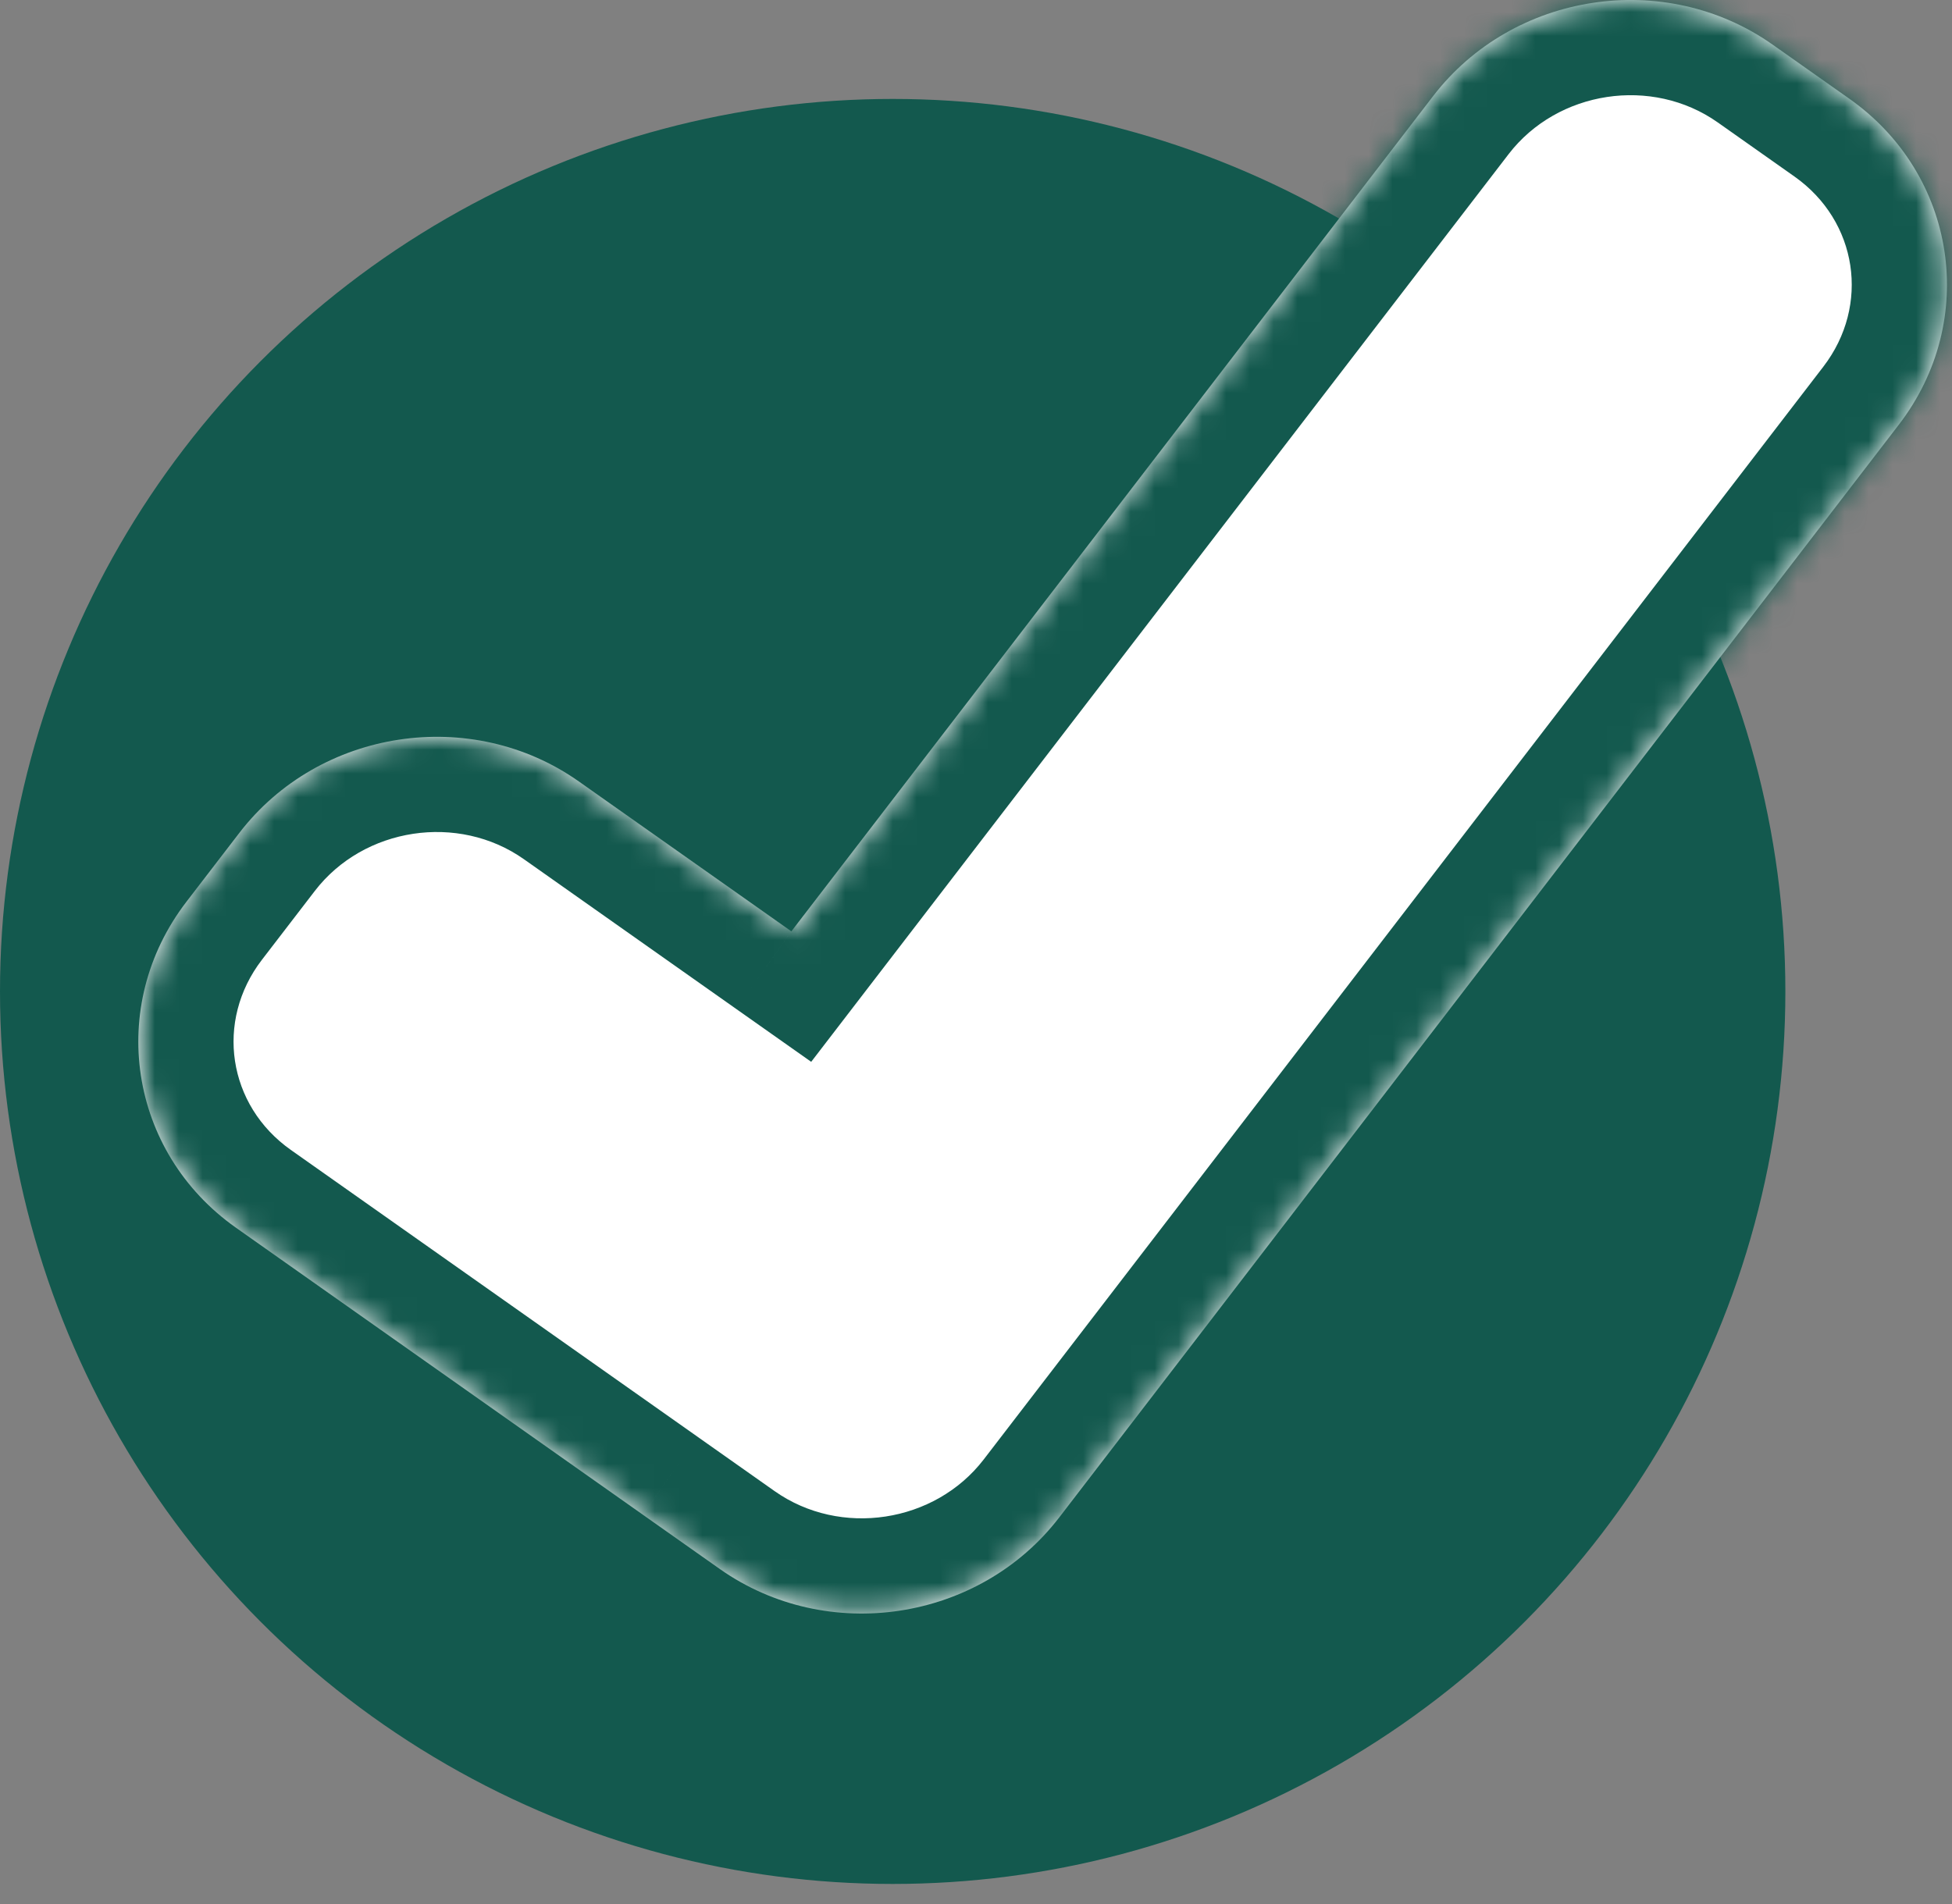 <svg width="82" height="80" viewBox="0 0 82 80" fill="none" xmlns="http://www.w3.org/2000/svg">
<rect x="0" y="0" width="82" height="80" fill="#808080" stroke="none"/>
<circle cx="37.5" cy="41.657" r="37.5" fill="#13594E"/>
<mask id="path-2-inside-1_9_314" fill="white">
<path fill-rule="evenodd" clip-rule="evenodd" d="M74.465 1.875C69.952 -1.309 63.566 -0.34 60.201 4.04L33.244 39.132L24.315 32.833C19.802 29.649 13.417 30.619 10.052 34.998L7.832 37.888C4.468 42.268 5.399 48.399 9.911 51.583L27.002 63.64C27.005 63.642 27.008 63.644 27.011 63.647L30.235 65.921C34.748 69.105 41.134 68.135 44.498 63.755L46.718 60.865L79.767 17.843C83.132 13.464 82.201 7.332 77.688 4.149L74.465 1.875Z"/>
</mask>
<path fill-rule="evenodd" clip-rule="evenodd" d="M74.465 1.875C69.952 -1.309 63.566 -0.34 60.201 4.04L33.244 39.132L24.315 32.833C19.802 29.649 13.417 30.619 10.052 34.998L7.832 37.888C4.468 42.268 5.399 48.399 9.911 51.583L27.002 63.64C27.005 63.642 27.008 63.644 27.011 63.647L30.235 65.921C34.748 69.105 41.134 68.135 44.498 63.755L46.718 60.865L79.767 17.843C83.132 13.464 82.201 7.332 77.688 4.149L74.465 1.875Z" fill="white"/>
<path d="M60.201 4.04L63.373 6.477V6.477L60.201 4.04ZM74.465 1.875L76.77 -1.394L74.465 1.875ZM33.244 39.132L30.938 42.4L34.077 44.614L36.416 41.569L33.244 39.132ZM24.315 32.833L26.621 29.564L24.315 32.833ZM10.052 34.998L13.224 37.435H13.224L10.052 34.998ZM7.832 37.888L11.004 40.325H11.004L7.832 37.888ZM9.911 51.583L7.606 54.852L7.606 54.852L9.911 51.583ZM27.002 63.64L29.312 60.374L29.308 60.371L27.002 63.64ZM27.011 63.647L29.317 60.378L29.317 60.378L27.011 63.647ZM30.235 65.921L27.929 69.189H27.929L30.235 65.921ZM44.498 63.755L47.67 66.192L47.67 66.192L44.498 63.755ZM46.718 60.865L43.546 58.429L43.546 58.429L46.718 60.865ZM79.767 17.843L76.595 15.407V15.407L79.767 17.843ZM77.688 4.149L75.382 7.417L77.688 4.149ZM63.373 6.477C65.431 3.799 69.399 3.196 72.159 5.143L76.77 -1.394C70.504 -5.815 61.701 -4.478 57.029 1.603L63.373 6.477ZM36.416 41.569L63.373 6.477L57.029 1.603L30.072 36.695L36.416 41.569ZM22.009 36.101L30.938 42.4L35.55 35.863L26.621 29.564L22.009 36.101ZM13.224 37.435C15.281 34.757 19.25 34.154 22.009 36.101L26.621 29.564C20.355 25.143 11.552 26.48 6.88 32.562L13.224 37.435ZM11.004 40.325L13.224 37.435L6.88 32.562L4.66 35.451L11.004 40.325ZM12.217 48.315C9.562 46.441 9.024 42.902 11.004 40.325L4.66 35.451C-0.089 41.633 1.235 50.358 7.606 54.852L12.217 48.315ZM29.308 60.371L12.217 48.315L7.606 54.852L24.696 66.908L29.308 60.371ZM29.317 60.378C29.316 60.377 29.314 60.376 29.312 60.374L24.692 66.905C24.696 66.909 24.701 66.912 24.706 66.915L29.317 60.378ZM32.541 62.652L29.317 60.378L24.706 66.915L27.929 69.189L32.541 62.652ZM41.326 61.319C39.269 63.996 35.3 64.599 32.541 62.652L27.929 69.189C34.195 73.61 42.998 72.274 47.67 66.192L41.326 61.319ZM43.546 58.429L41.326 61.319L47.67 66.192L49.89 63.302L43.546 58.429ZM76.595 15.407L43.546 58.429L49.89 63.302L82.939 20.28L76.595 15.407ZM75.382 7.417C78.038 9.291 78.575 12.829 76.595 15.407L82.939 20.28C87.689 14.098 86.364 5.374 79.994 0.88L75.382 7.417ZM72.159 5.143L75.382 7.417L79.994 0.88L76.77 -1.394L72.159 5.143Z" fill="#13594E" mask="url(#path-2-inside-1_9_314)"/>
</svg>
